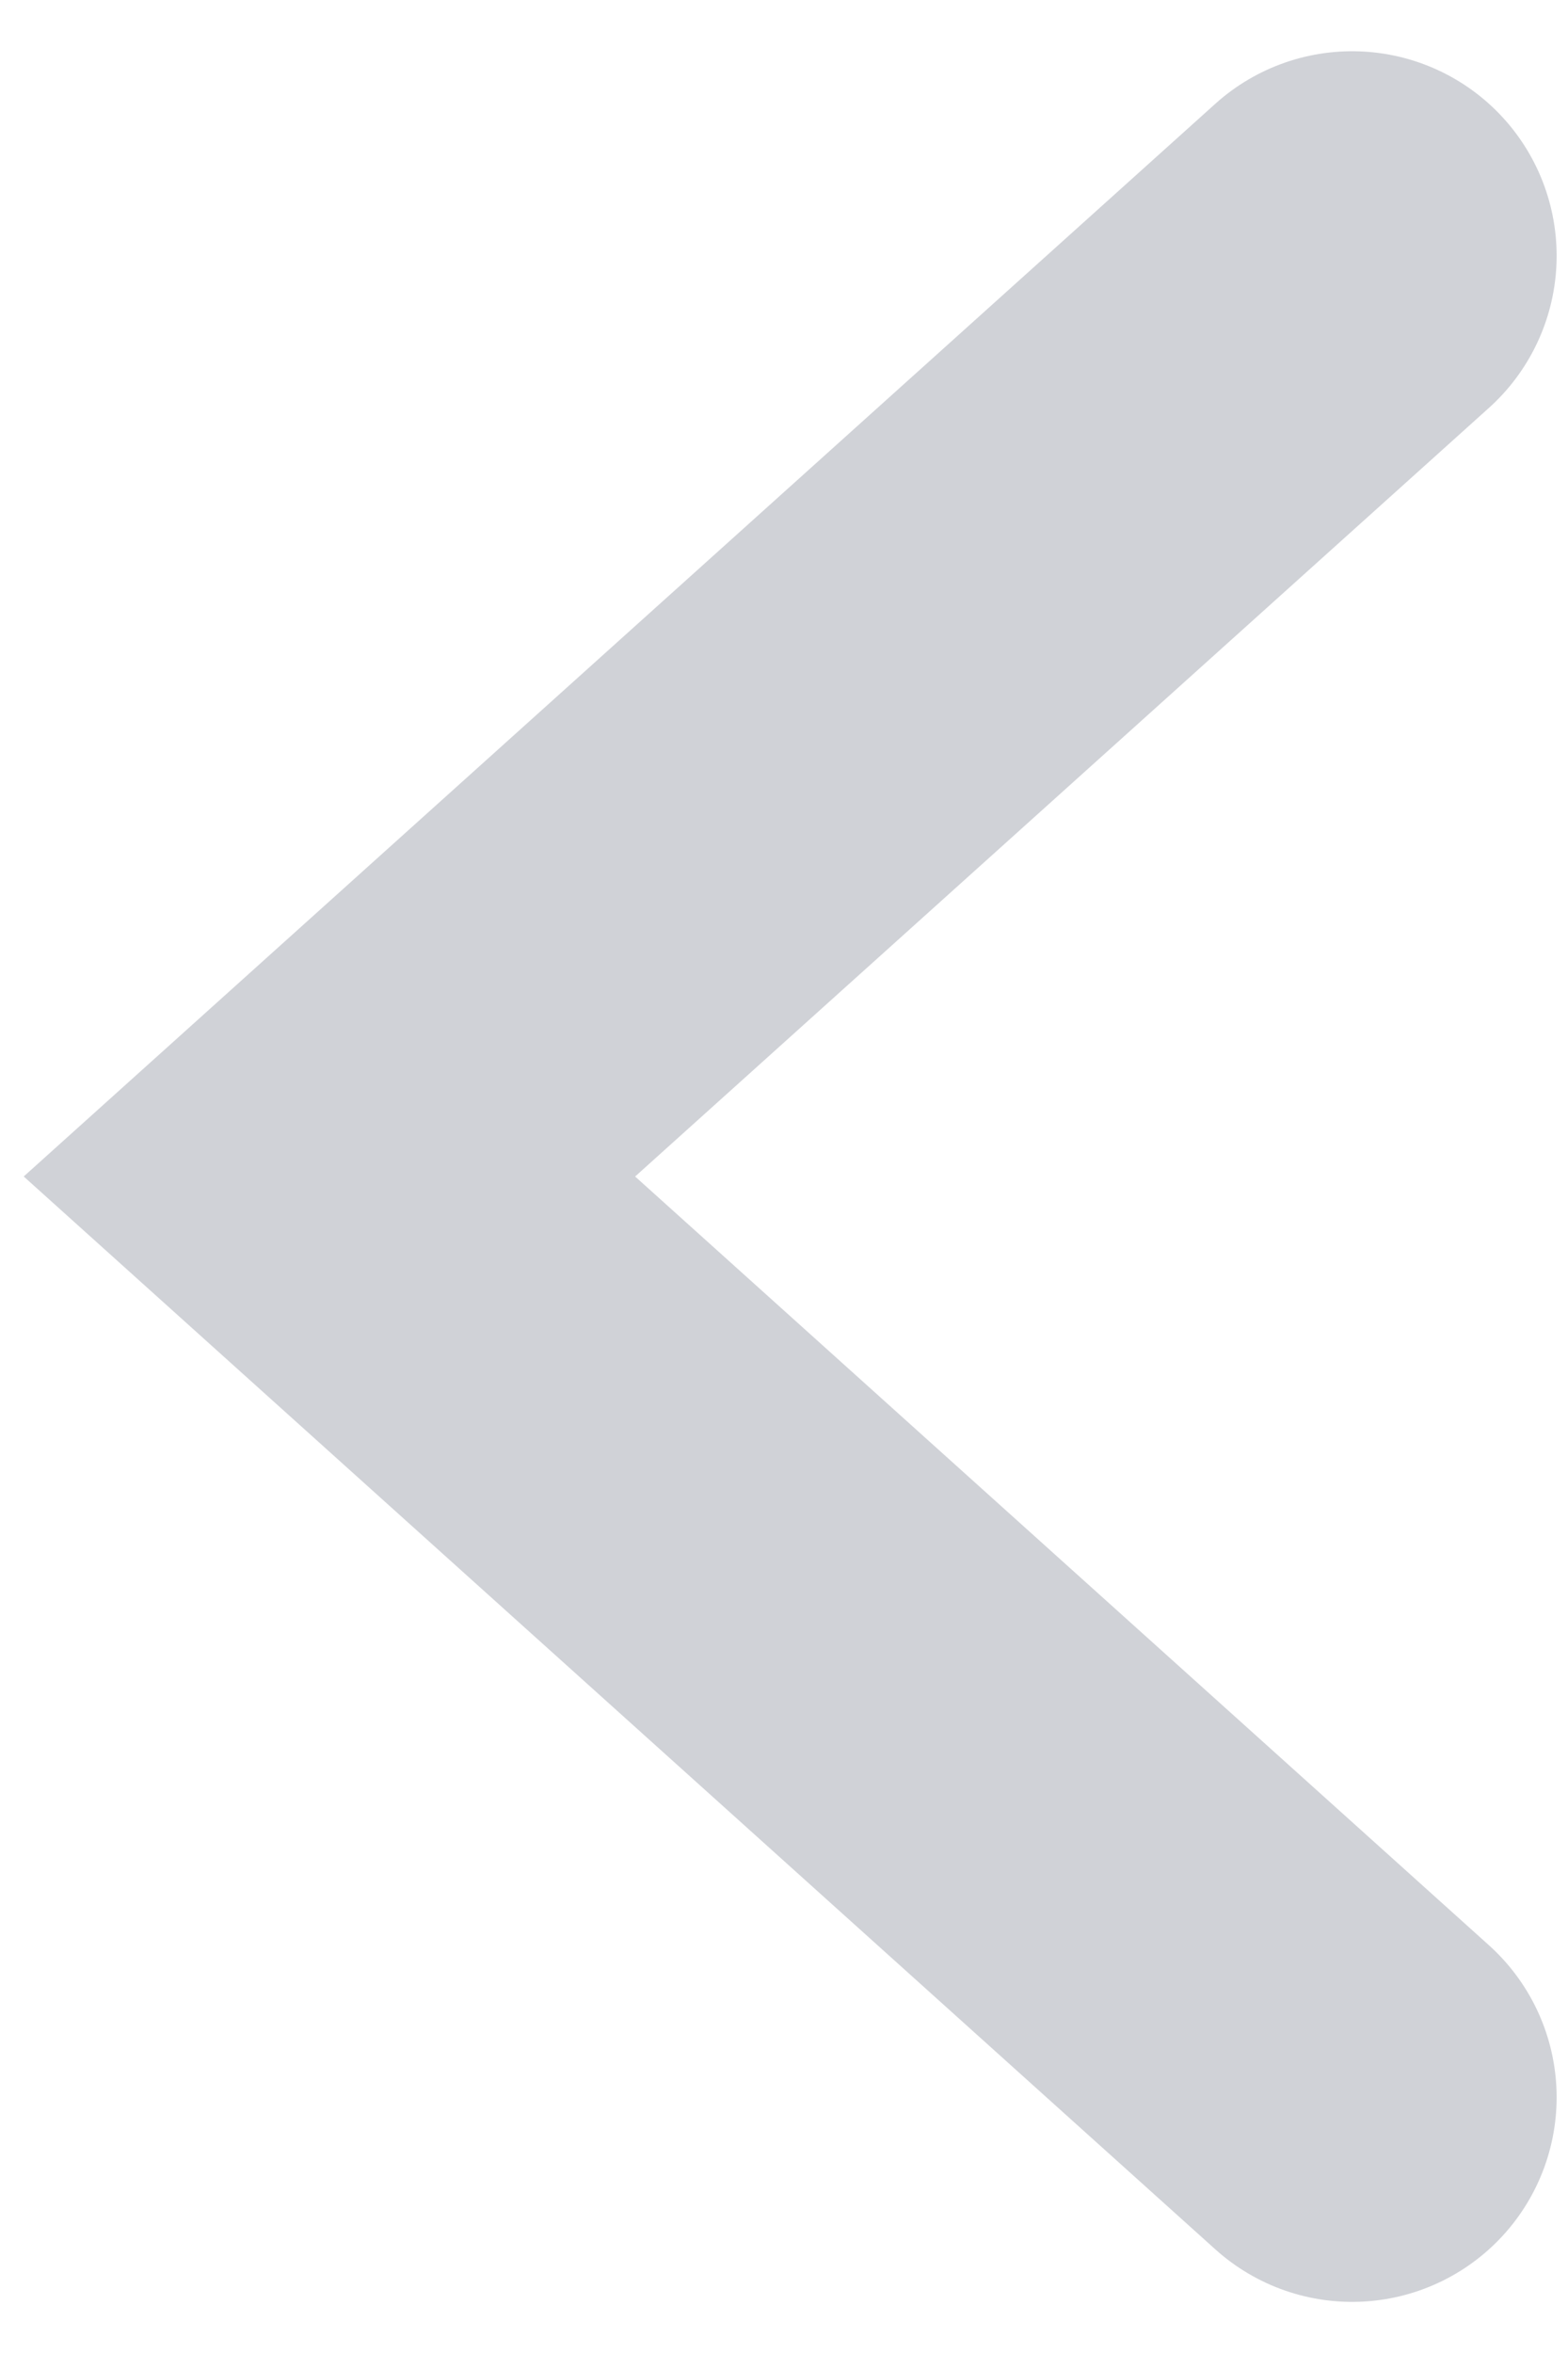 <svg xmlns="http://www.w3.org/2000/svg" width="12" height="18" viewBox="0 0 12 18" fill="none">
  <path d="M10.348 1.957L2.521 9L10.348 16.044" stroke="#D0D2D7" stroke-width="3.13" stroke-linecap="round"/>
</svg>